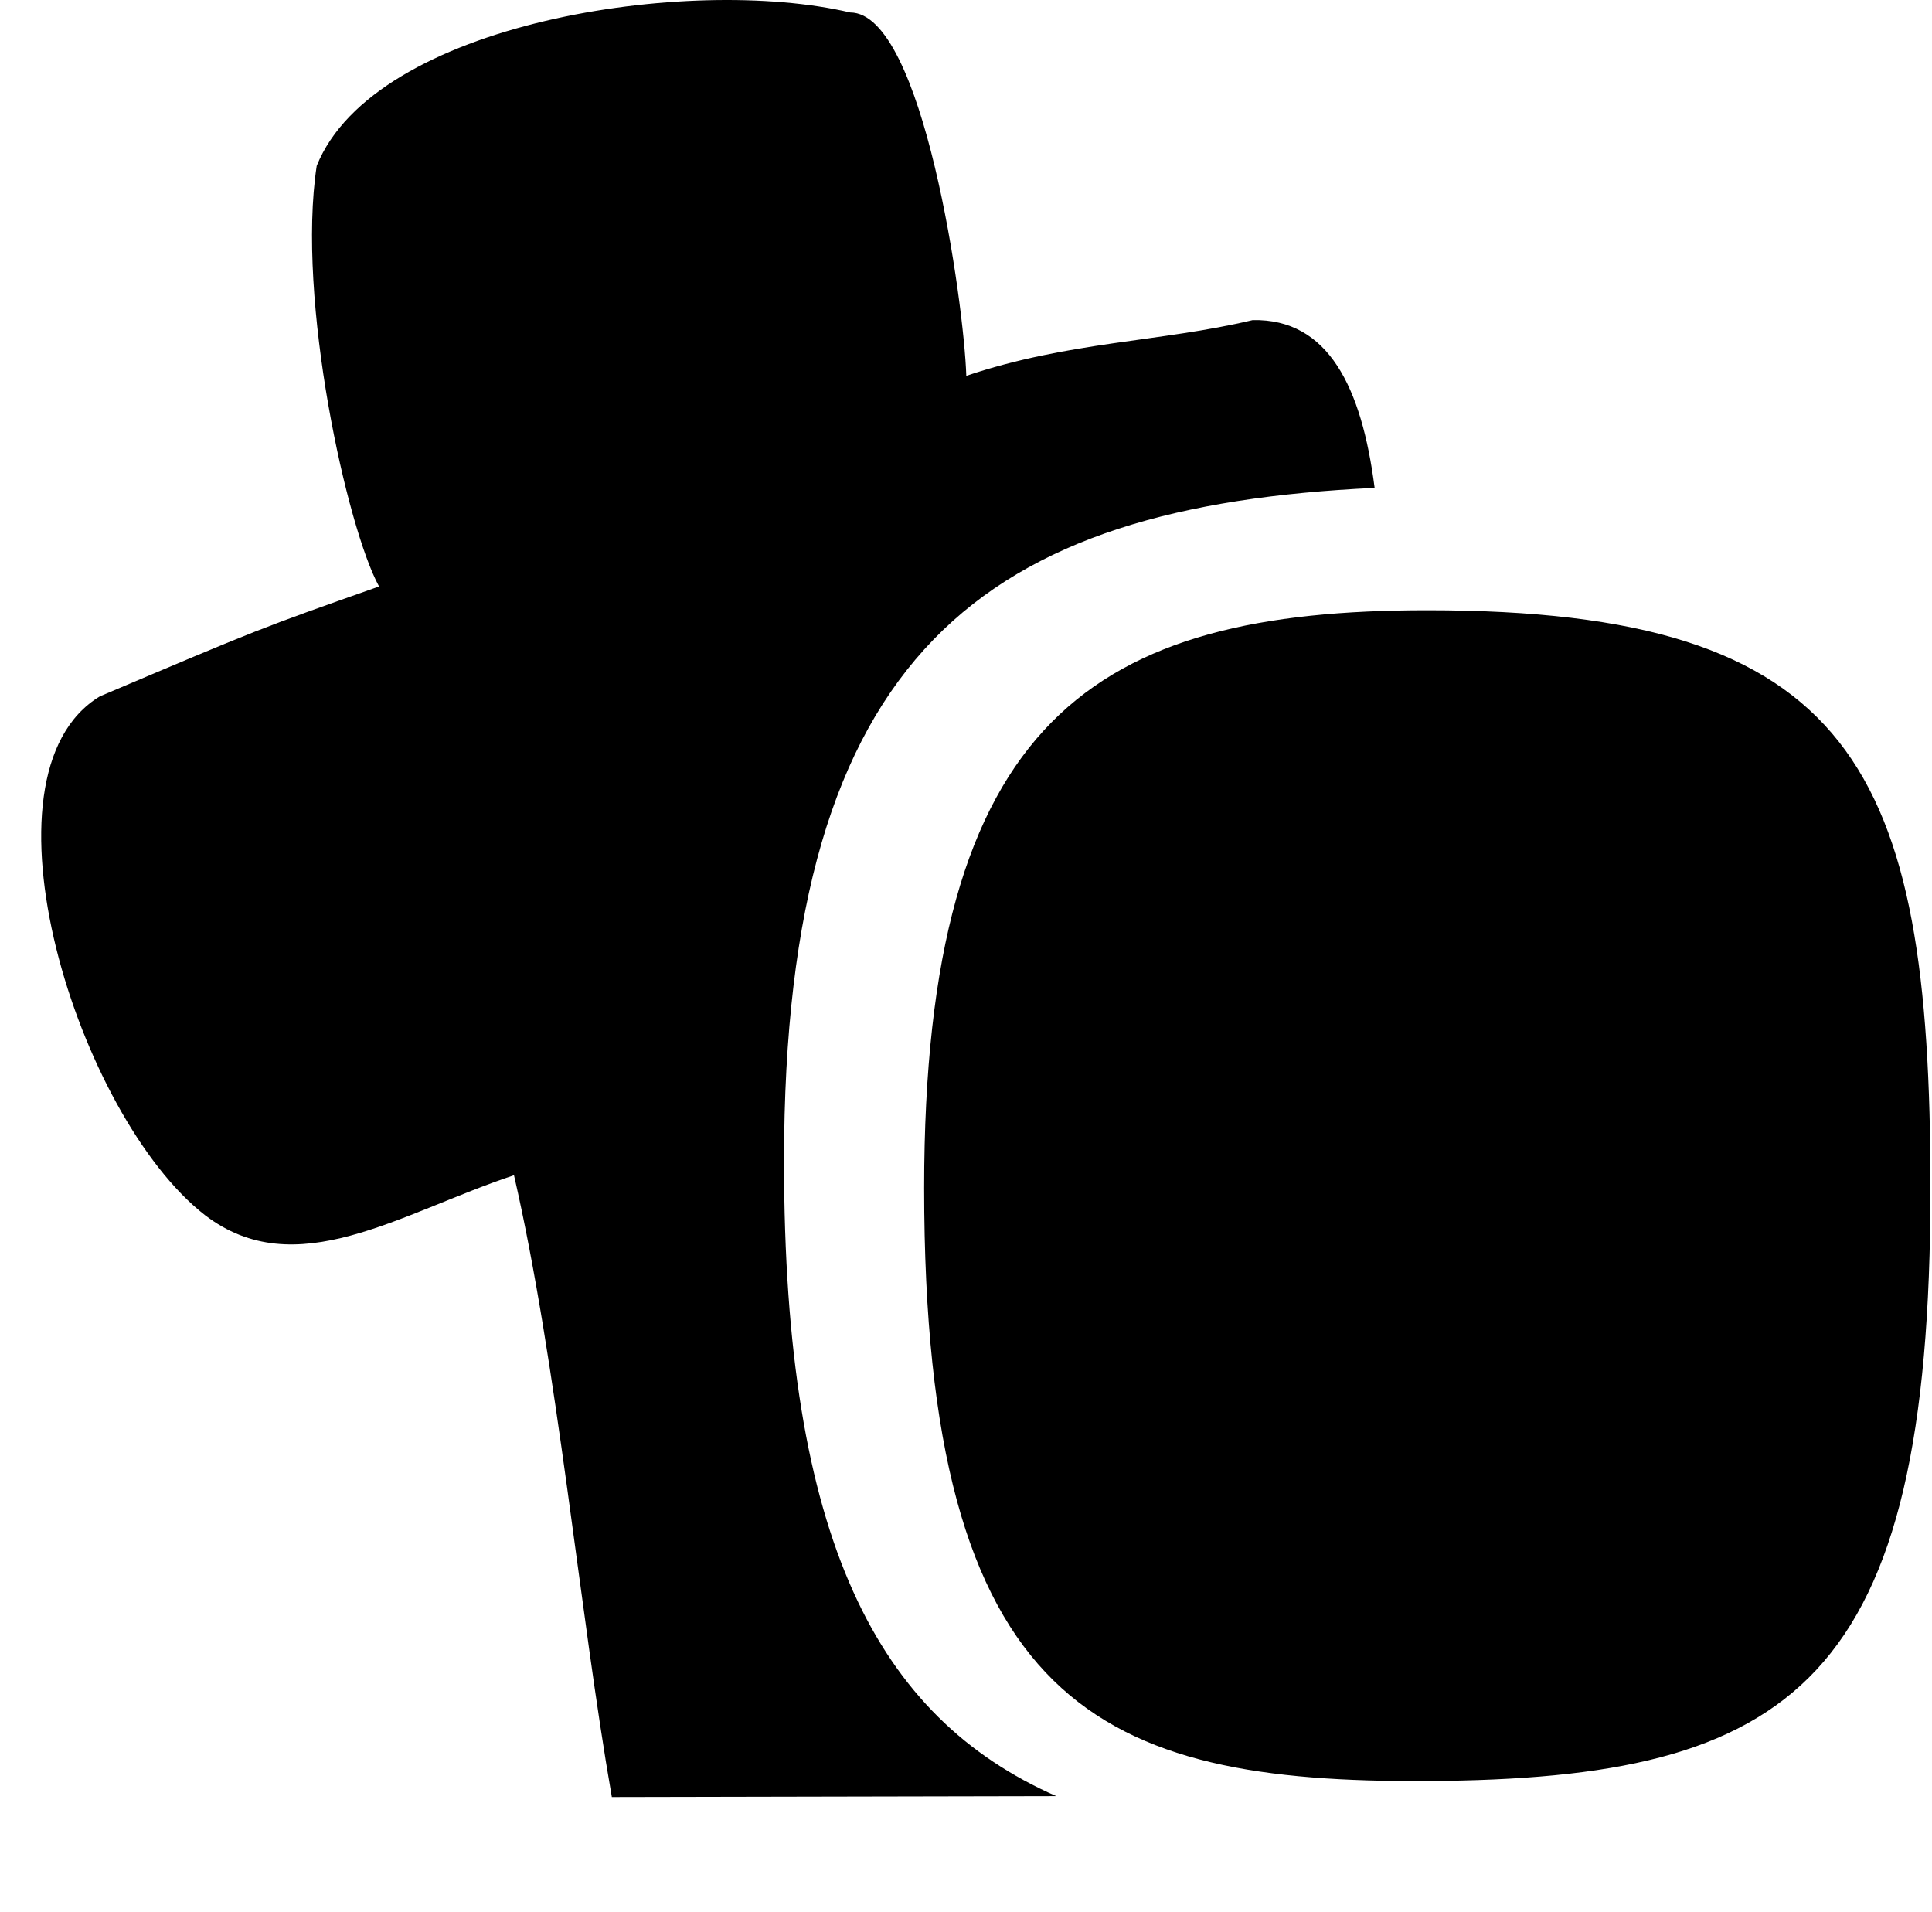 <?xml version="1.0" ?><!DOCTYPE svg  PUBLIC '-//W3C//DTD SVG 1.1//EN'  'http://www.w3.org/Graphics/SVG/1.1/DTD/svg11.dtd'><svg enable-background="new 0 0 249.507 246.928" height="246.928" id="Layer_1" overflow="visible" version="1.1" viewBox="0 0 249.507 246.928" width="249.507" xml:space="preserve" xmlns="http://www.w3.org/2000/svg" xmlns:xlink="http://www.w3.org/1999/xlink"><path d="M191.63,104.057c0,0-0.205,33.472-8.092,40.155c-7.895,6.681-33.293,13.201-33.293,13.201l-2.41-51.637  L191.63,104.057z" fill="#D9D9D9"/><path d="M162.464,153.805c0,0-5.807-21.899,24.131-42.059l-30.506,13.97  L162.464,153.805z" enable-background="new    " fill="#B2B2B2" opacity="0.28"/><path d="M191.609,105.439c-1.932,2.26-3.238,4.43-3.238,4.43  c0,34.444-26.268,37.046-26.268,37.046c-0.54,2.514-0.615,4.893-0.318,7.108c7.793-2.519,17.414-6.142,21.754-9.812  C190.466,138.343,191.468,111.811,191.609,105.439z" enable-background="new    " fill="#B2B2B2" opacity="0.33"/><path d="M101.253,149.974c0-66.047,26.029-84.623,76.272-86.97c-1.668-12.998-5.989-21.875-15.753-21.669  c-11.926,2.847-23.682,2.73-36.98,7.196C124.509,39.24,119.253,1.61,109.8,1.61C89.032-3.272,48.376,2.842,40.901,21.418  c-2.638,17.313,3.941,46.829,8.052,54.318c-15.46,5.456-15.46,5.456-36.055,14.188c-16.744,10.139-2.818,54.267,13.562,66.99  c11.749,8.994,25.073-0.197,39.919-5.146c5.613,24.416,8.479,56.496,12.636,80.299l57.393-0.117  C113.359,221.791,101.253,198.98,101.253,149.974z"/><path d="M249.307,153.427c0,64.044-17.609,76.305-64.98,76.572c-42.152,0.237-64.979-9.396-64.979-76.572  c0-60.91,22.215-74.619,64.979-74.619C239.4,78.808,249.307,99.177,249.307,153.427z"/></svg>
